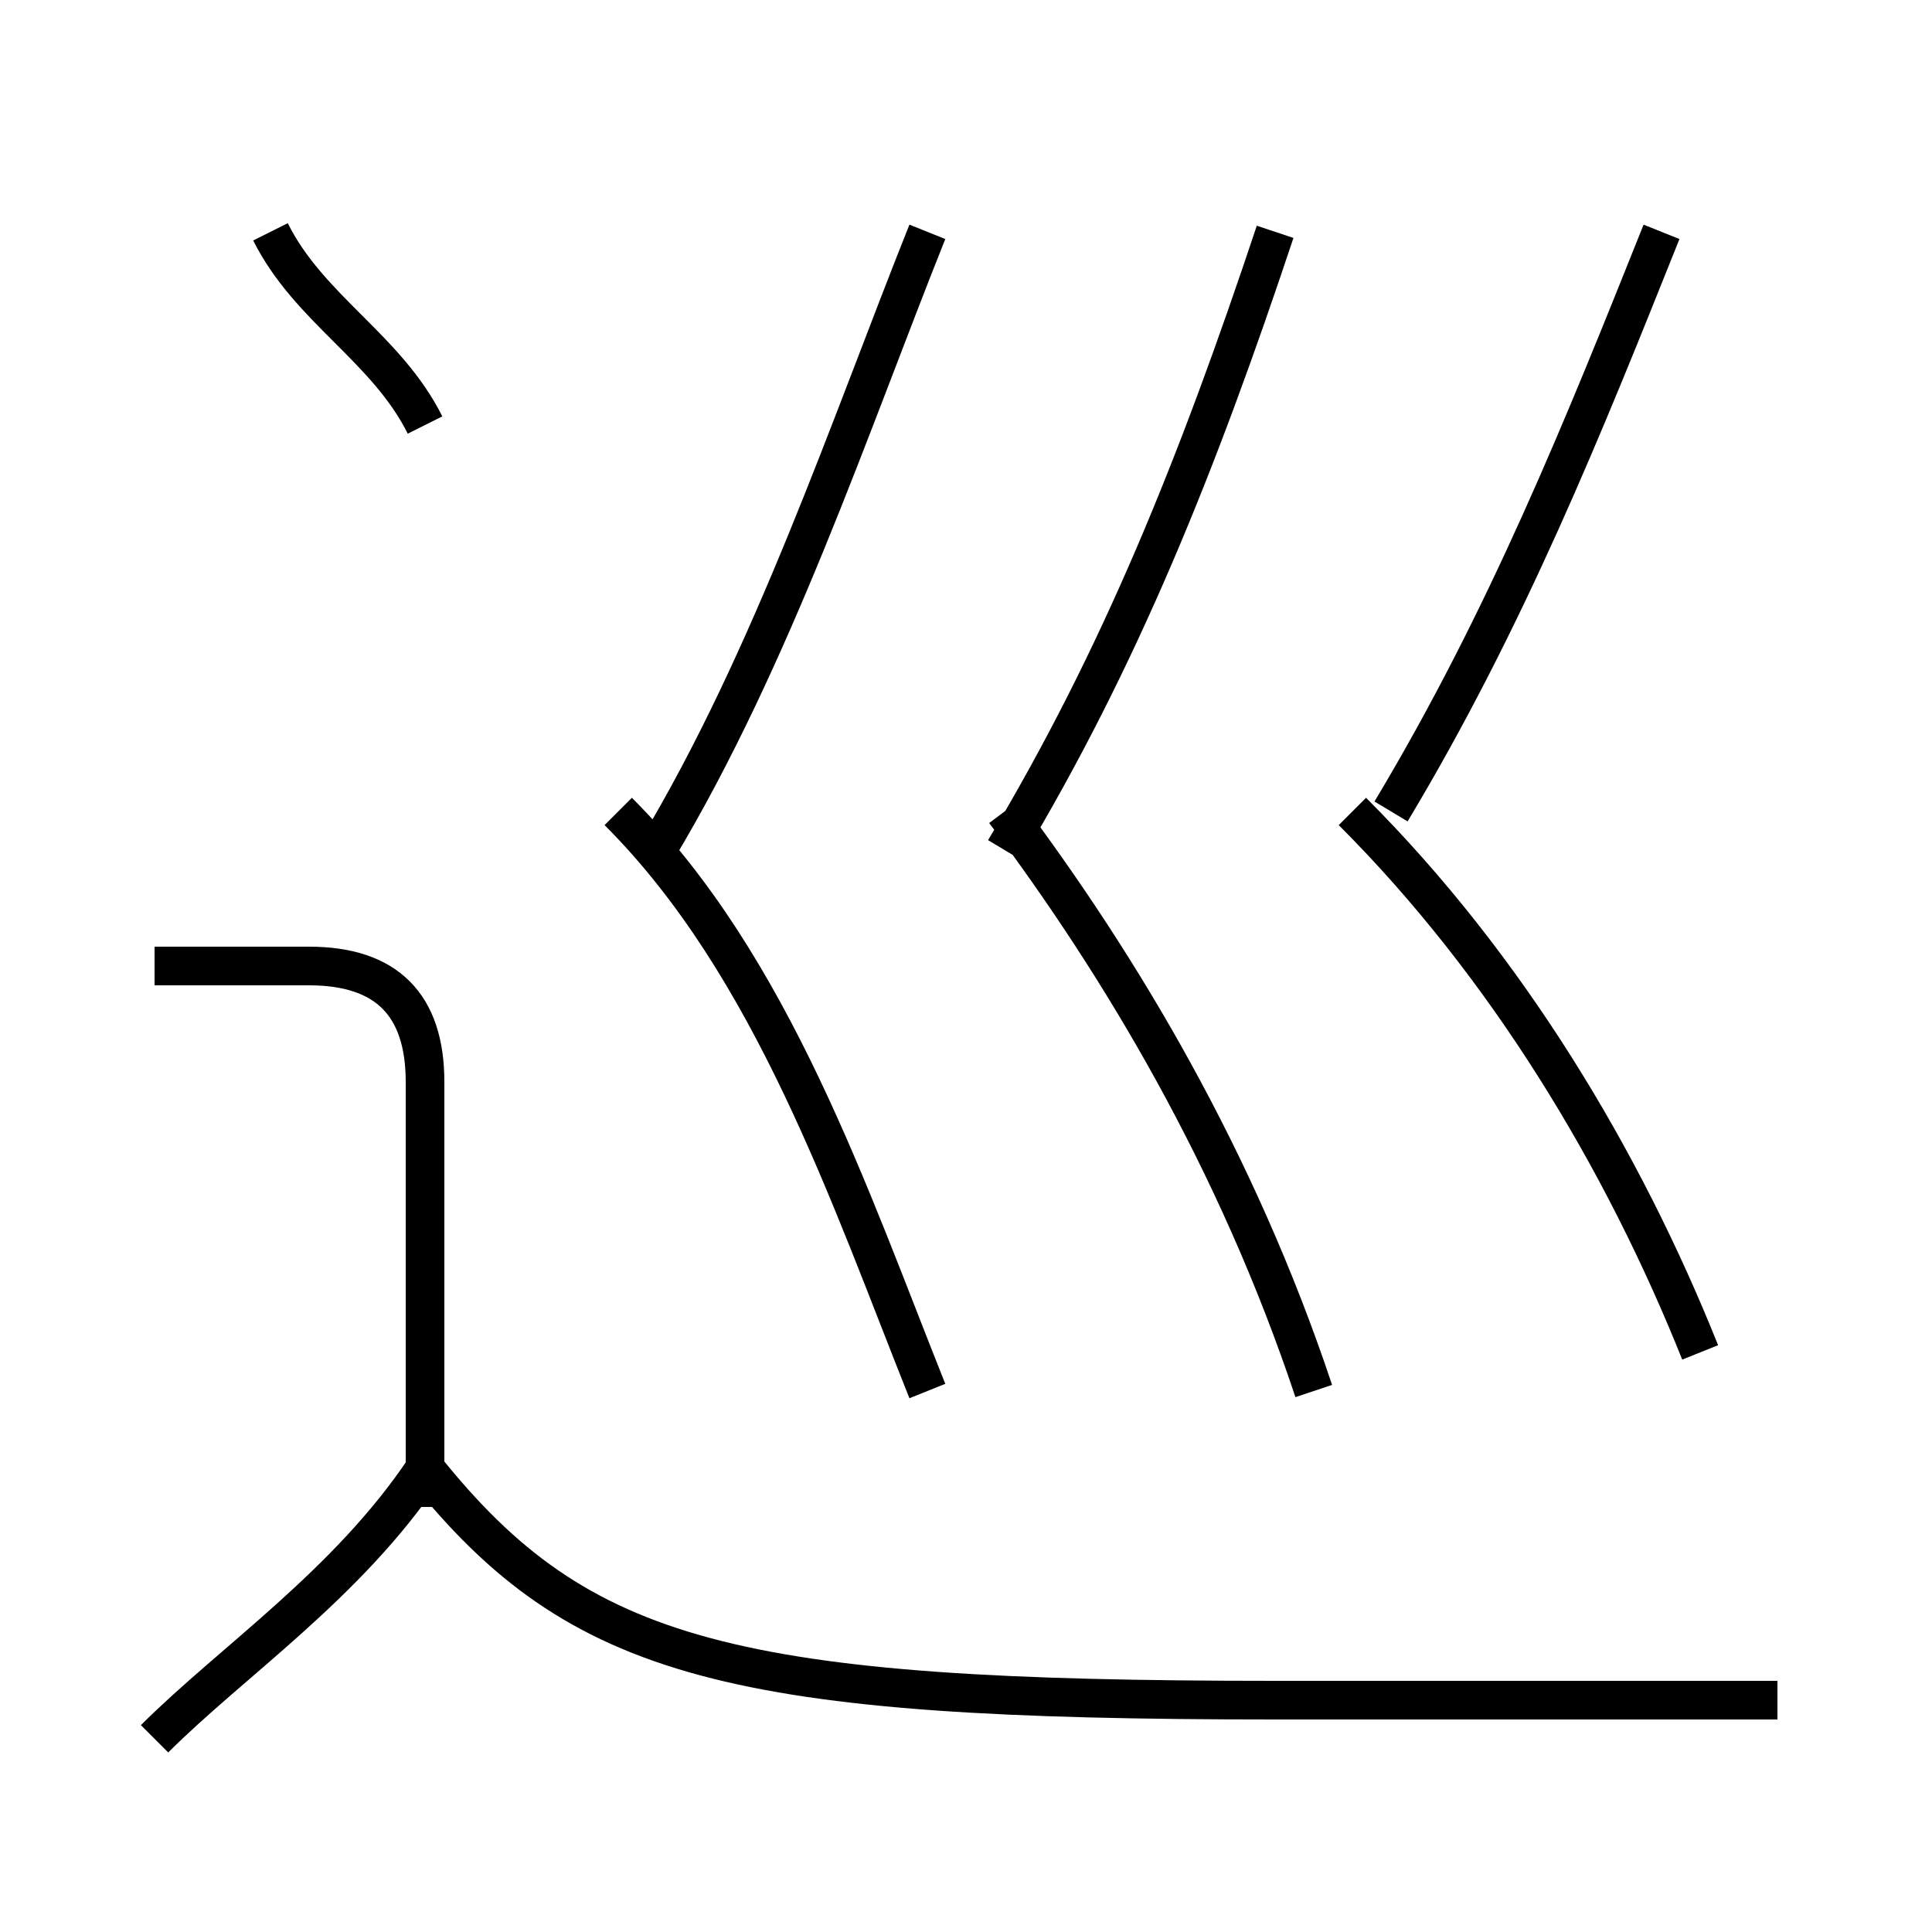 <?xml version='1.0' encoding='utf8'?>
<svg viewBox="0.0 -6.0 50.0 50.0" version="1.1" xmlns="http://www.w3.org/2000/svg">
<rect x="0.0" y="-6.0" width="50.0" height="50.0" fill="#808080" stroke="none"/>
<rect x="-1000" y="-1000" width="2000" height="2000" stroke="white" fill="white"/>
<g style="fill:white;stroke:#000000;  stroke-width:1">
<path d="M 46 0 C 42 0 38 0 33 0 C 19 0 15 -1 11 -6 M 4 1 C 6 -1 9 -3 11 -6 M 11 -5 L 11 -16 C 11 -18 10 -19 8 -19 L 4 -19 M 24 -8 C 22 -13 20 -19 16 -23 M 11 -33 C 10 -35 8 -36 7 -38 M 34 -8 C 32 -14 29 -19 26 -23 M 17 -22 C 20 -27 22 -33 24 -38 M 44 -9 C 42 -14 39 -19 35 -23 M 26 -22 C 29 -27 31 -32 33 -38 M 36 -23 C 39 -28 41 -33 43 -38" transform="translate(0.0 38.0)" />
</g>
</svg>